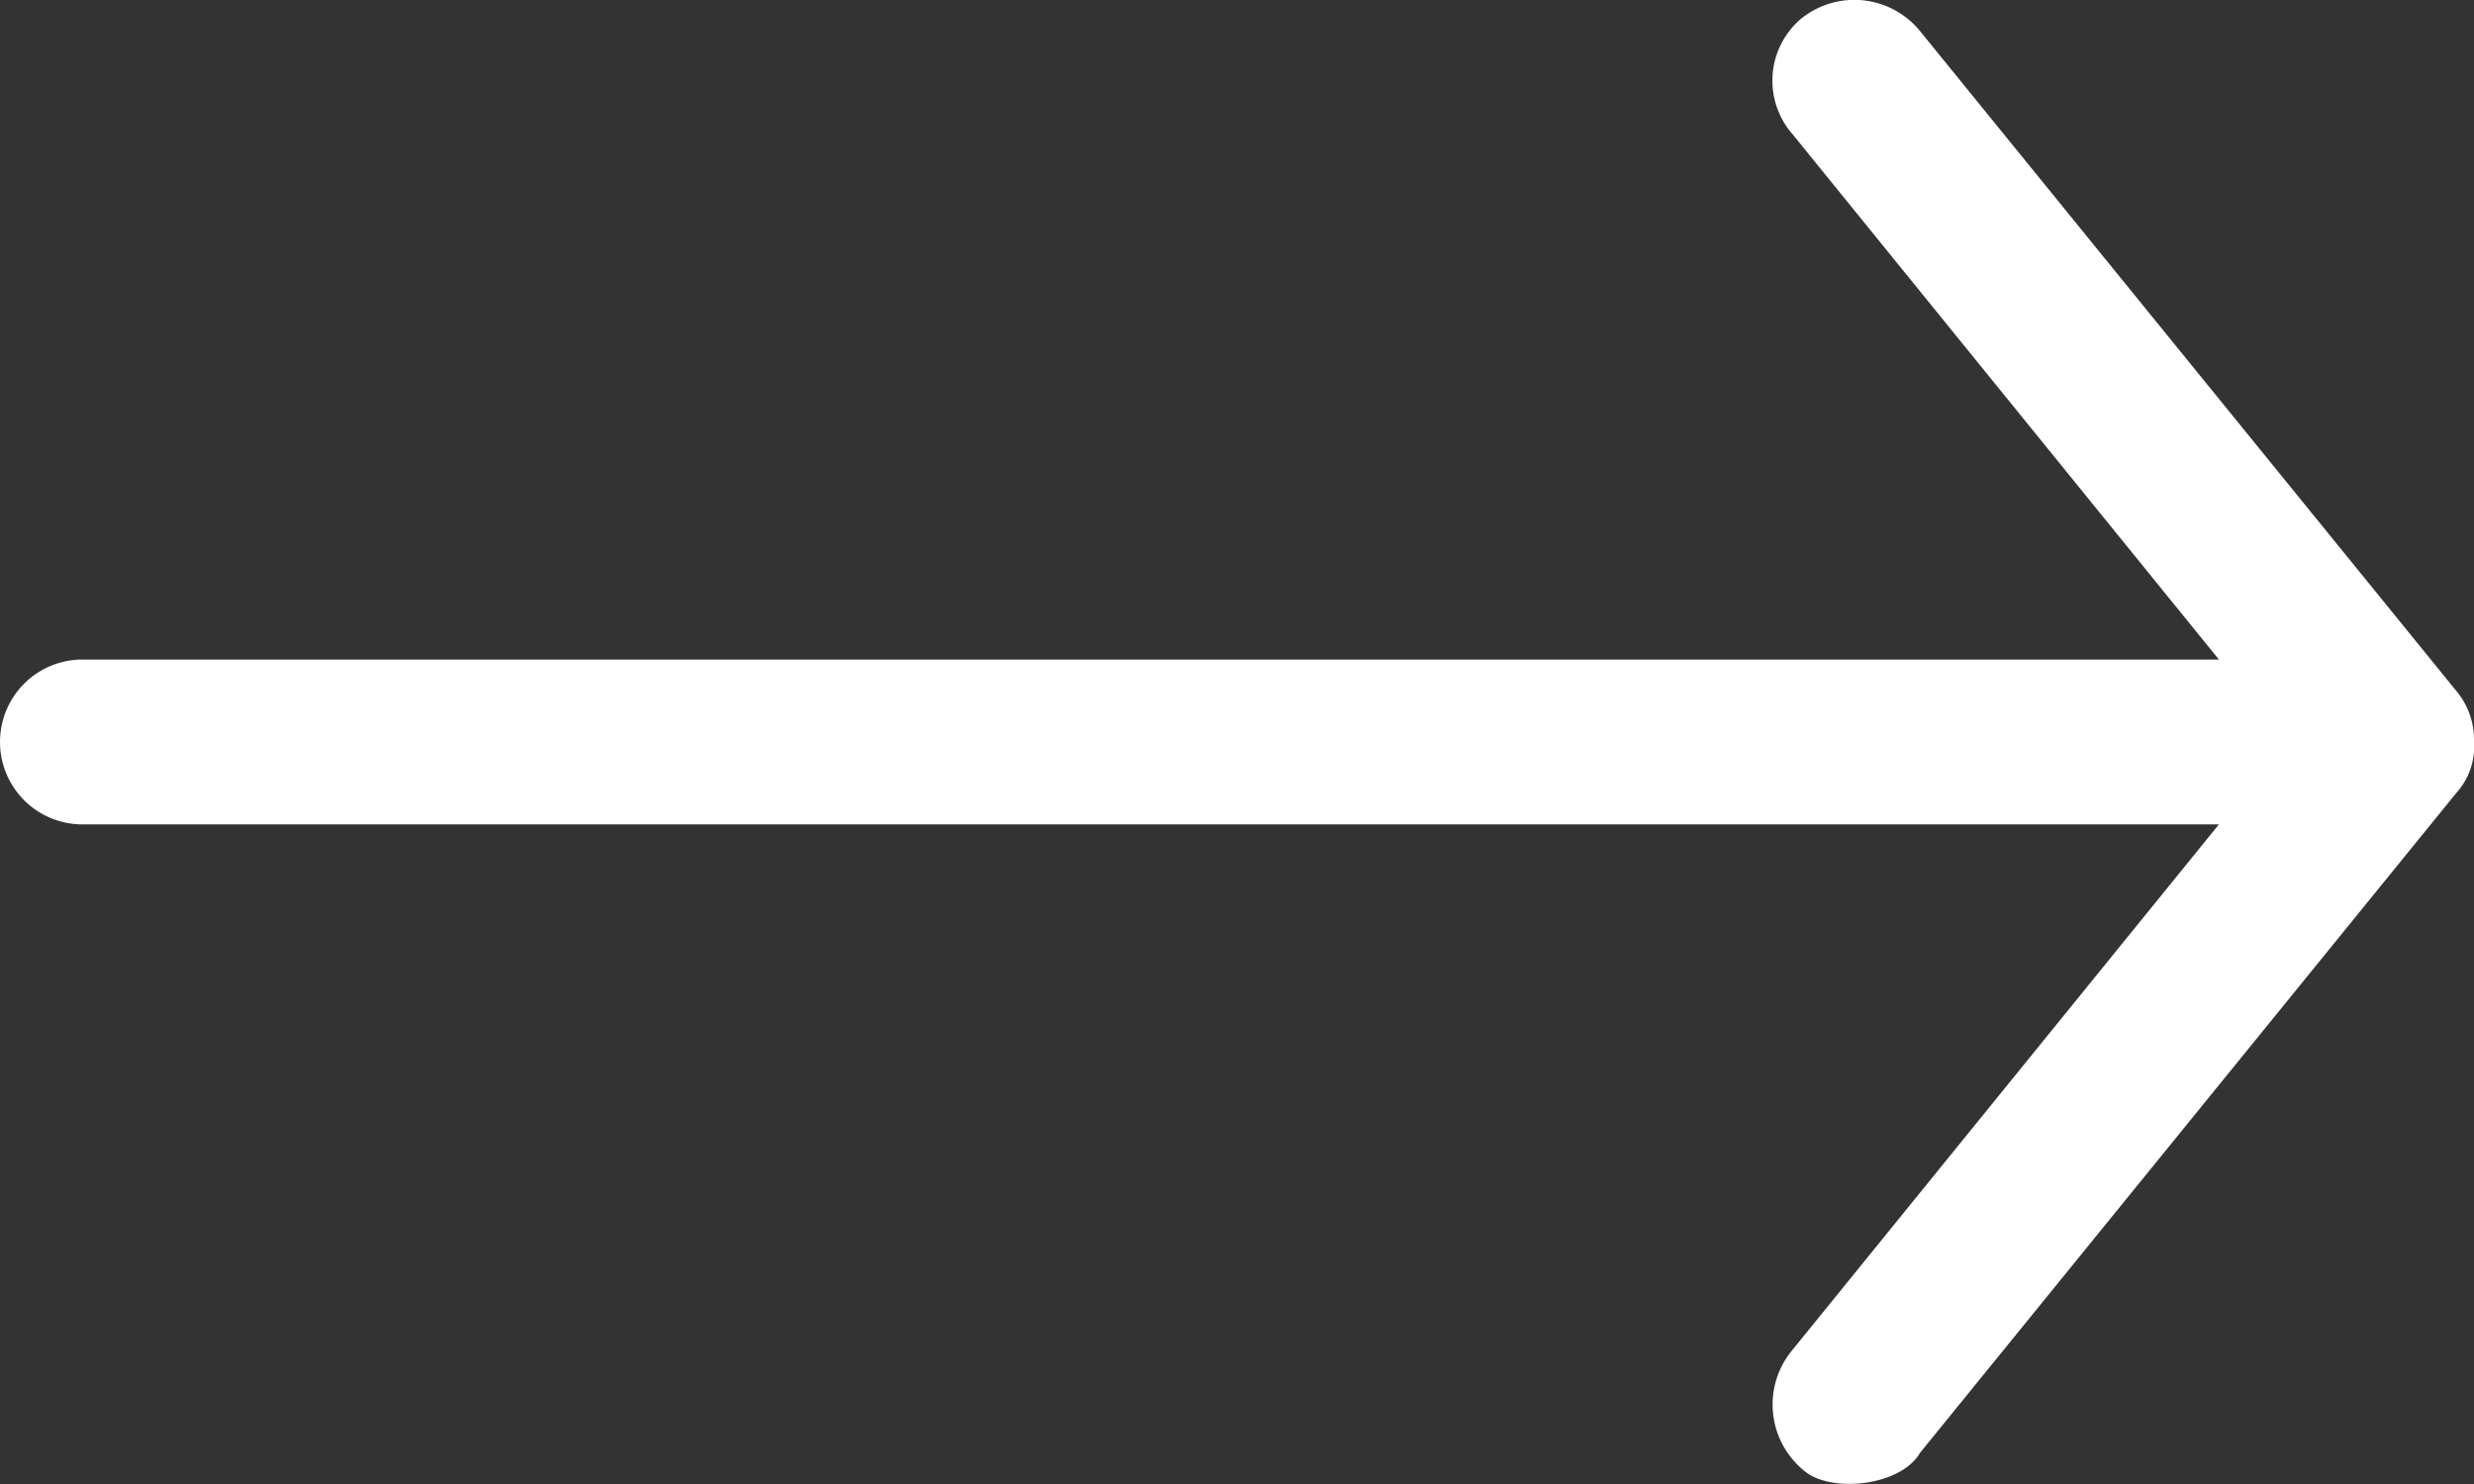 <svg xmlns="http://www.w3.org/2000/svg" width="90.533" height="54.321" viewBox="0 0 90.533 54.321">
  <rect x="0" y="0" width="90.533" height="54.321" fill="#333333" stroke="none"/>
  <g id="noun-arrow-1217521" transform="translate(-173.392 -1.2)">
    <path id="Path_3597" data-name="Path 3597" d="M272.534,206.36a2.767,2.767,0,0,0-.66-1.886l-19.616-24.143a3.1,3.1,0,0,0-4.339-.453,2.972,2.972,0,0,0-.329,4.225L263.2,203.341H185.02a3.017,3.017,0,1,0,0,6.035H263.2l-15.608,19.238a3.119,3.119,0,0,0,.406,4.4c.97.863,3.557.588,4.263-.633l19.616-24.143a2.548,2.548,0,0,0,.66-1.886Z" transform="translate(-8.61 -178)" fill="#fff"/>
  </g>
</svg>
